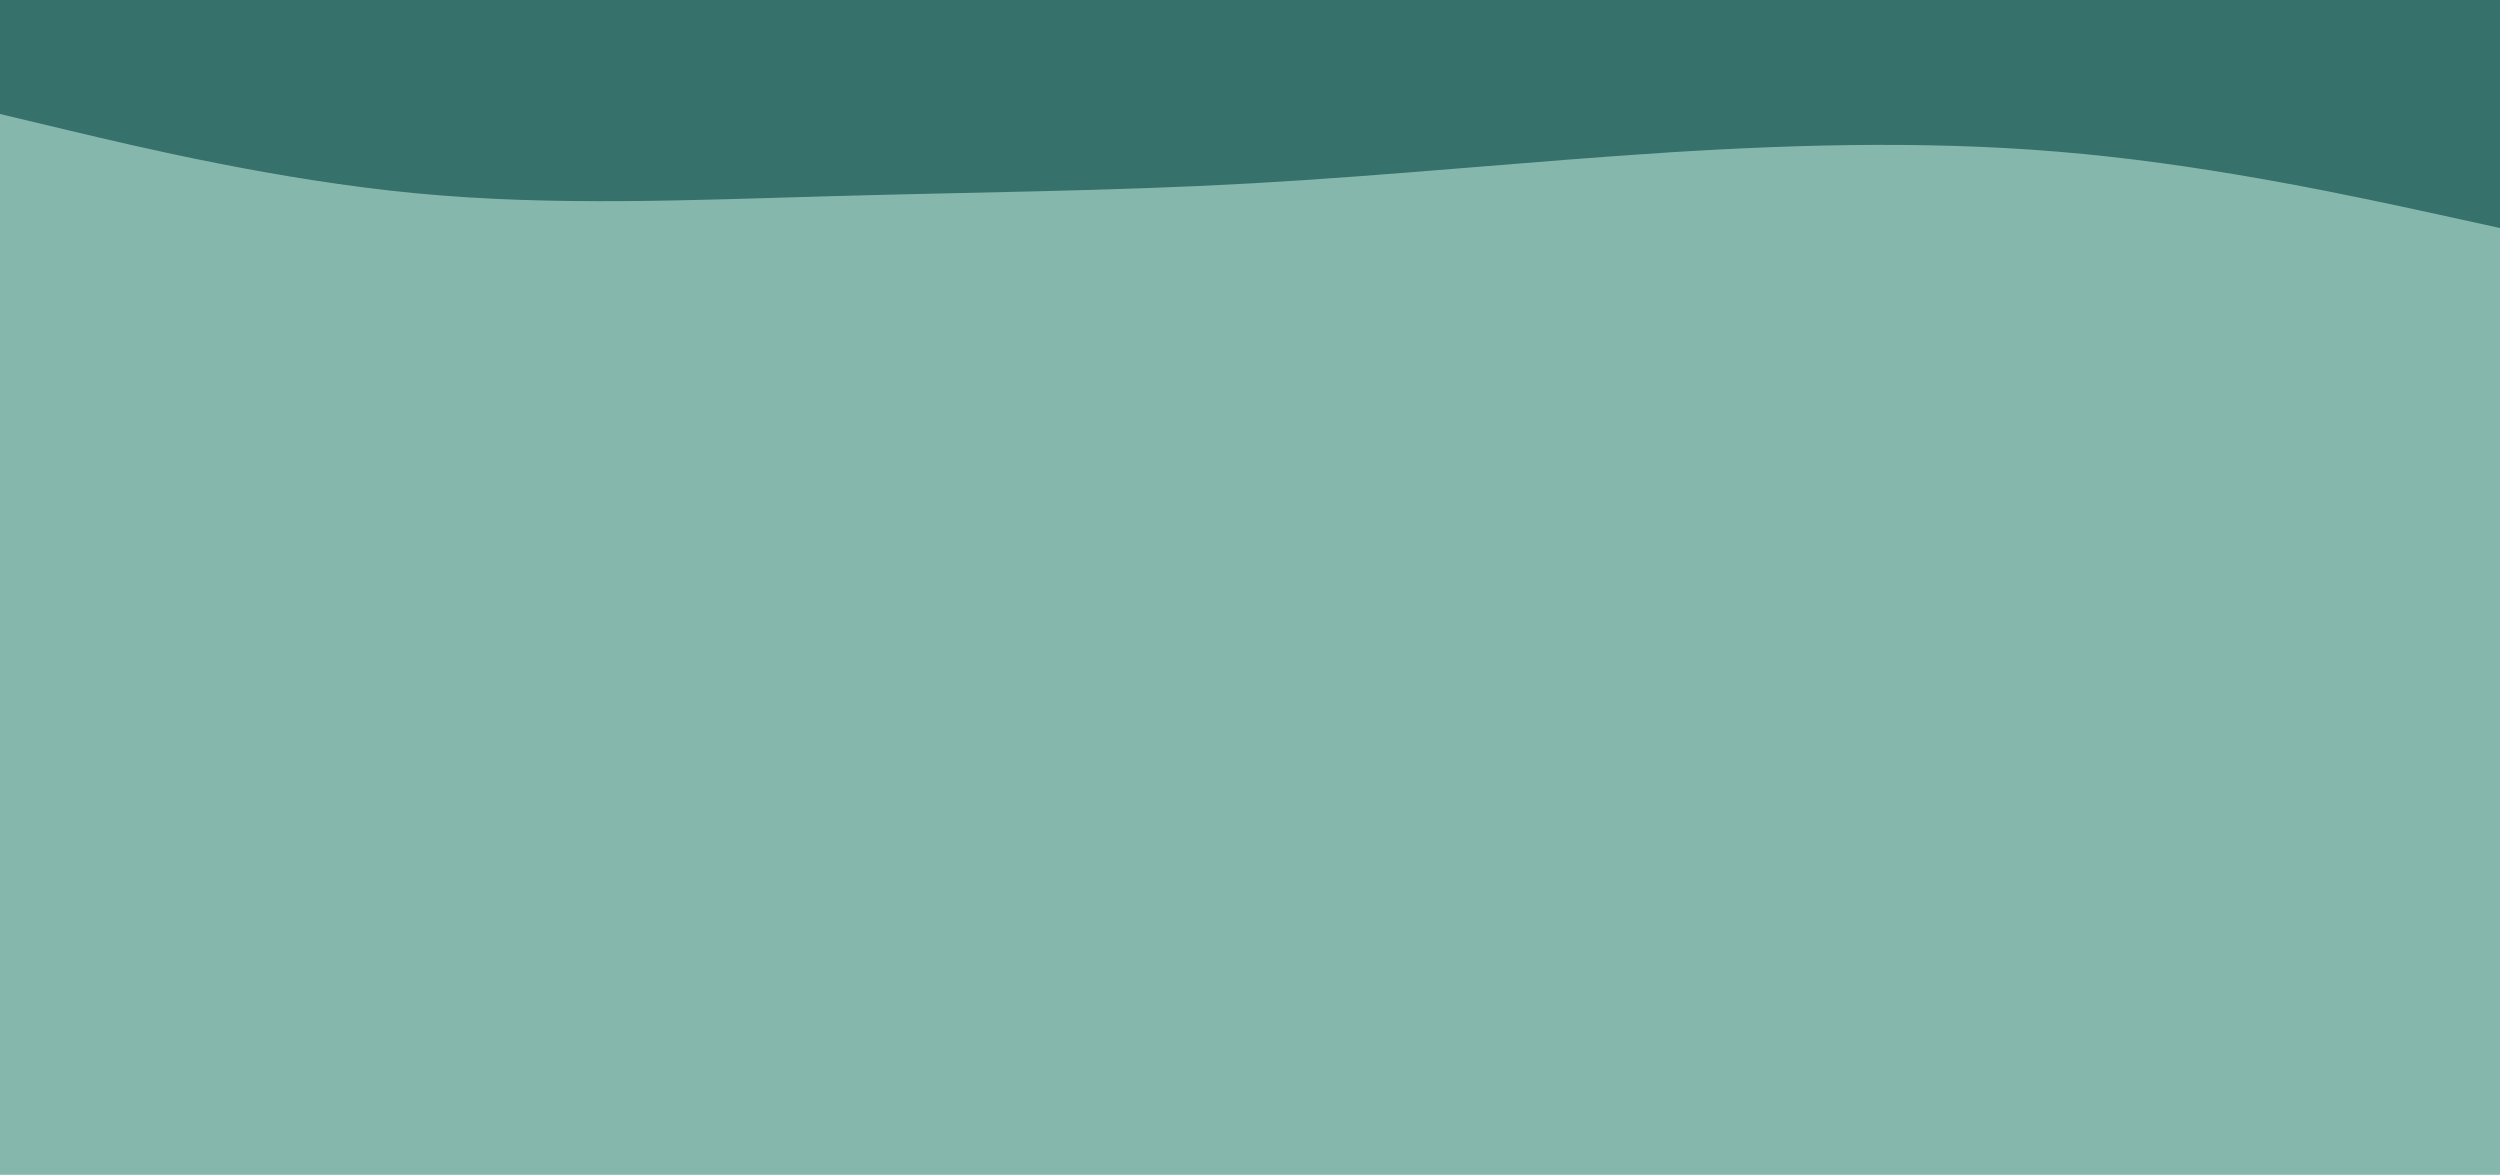<svg id="visual" viewBox="0 0 1513 711" width="1513" height="711" xmlns="http://www.w3.org/2000/svg" xmlns:xlink="http://www.w3.org/1999/xlink" version="1.1"><rect x="0" y="0" width="1513" height="711" fill="#86b7ad"></rect><path d="M0 69L42 79C84 89 168 109 252 117C336 125 420 121 504.2 118.7C588.3 116.3 672.7 115.7 756.8 111C841 106.3 925 97.7 1009 92.3C1093 87 1177 85 1261 93.2C1345 101.3 1429 119.7 1471 128.8L1513 138L1513 0L1471 0C1429 0 1345 0 1261 0C1177 0 1093 0 1009 0C925 0 841 0 756.8 0C672.7 0 588.3 0 504.2 0C420 0 336 0 252 0C168 0 84 0 42 0L0 0Z" fill="#36716c"></path></svg>